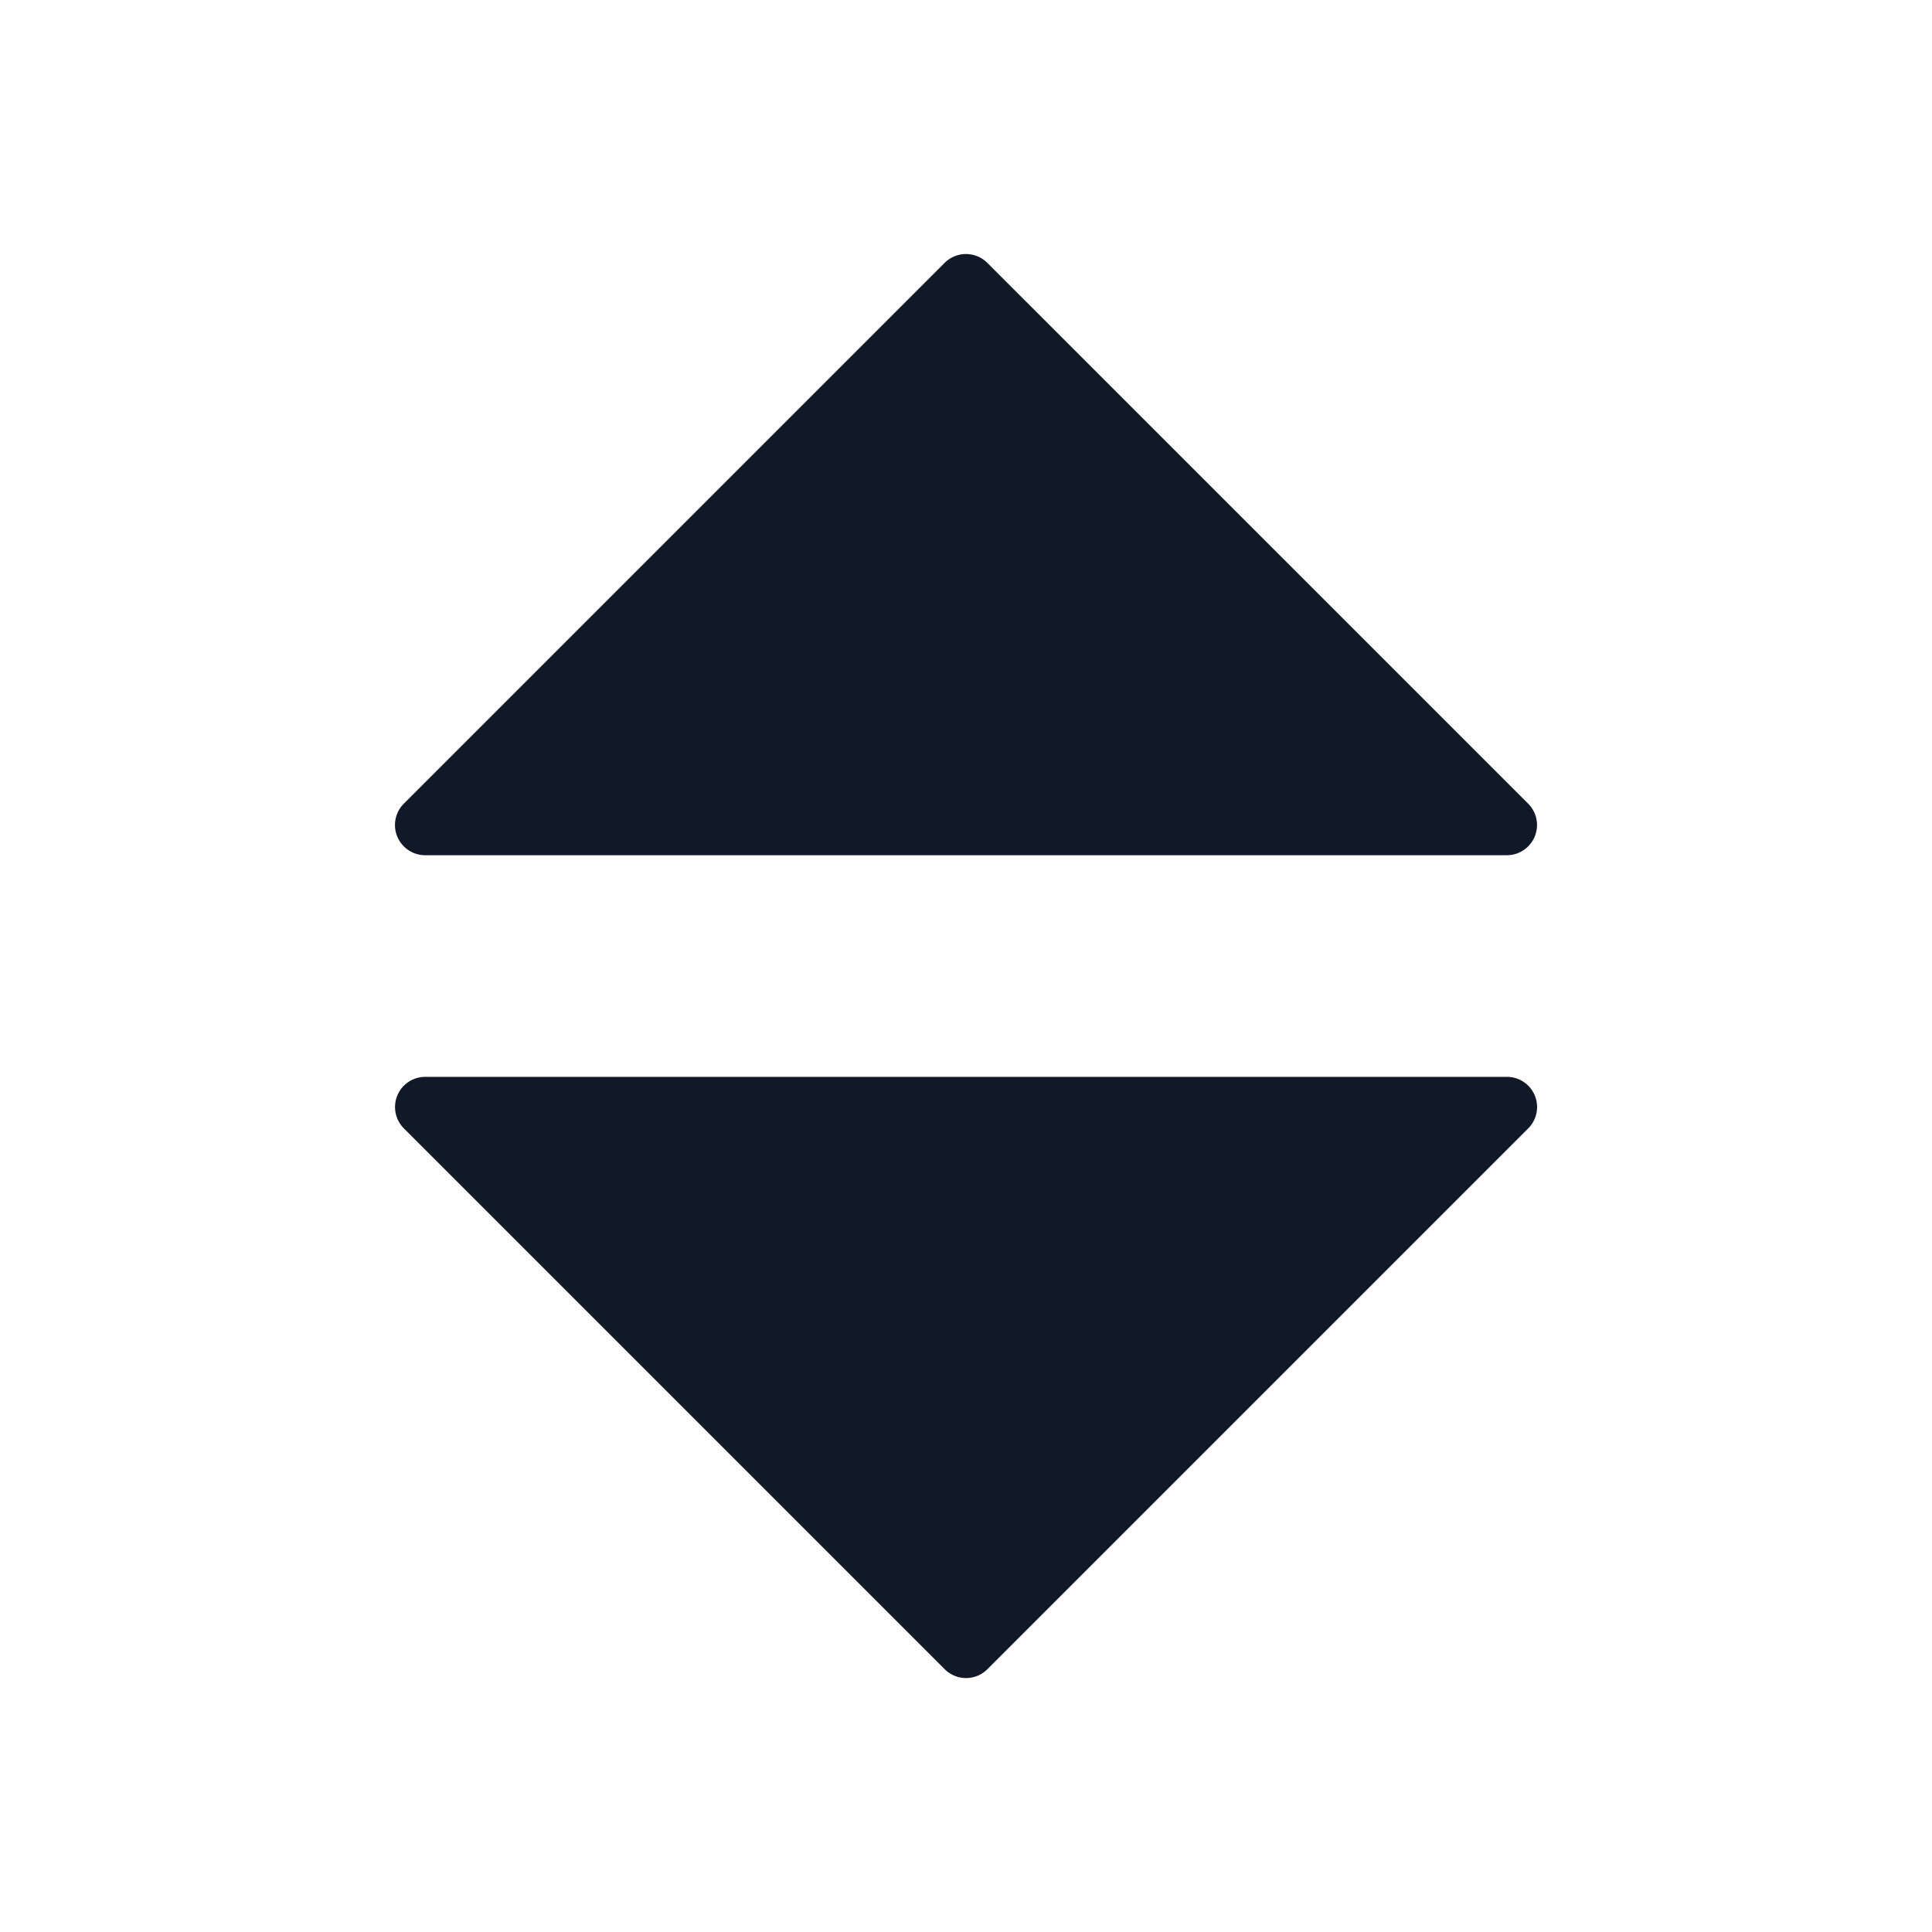 <svg xmlns="http://www.w3.org/2000/svg" width="32" height="32" fill="none" viewBox="0 0 32 32"><path fill="#111827" d="m16.353 4.354 8.958 8.957a.5.5 0 0 1-.354.854H7.042a.5.5 0 0 1-.353-.854l8.957-8.957a.5.5 0 0 1 .707 0ZM15.646 27.646 6.69 18.69a.5.5 0 0 1 .353-.854h17.915a.5.5 0 0 1 .354.854l-8.957 8.957a.5.5 0 0 1-.708 0Z"/></svg>